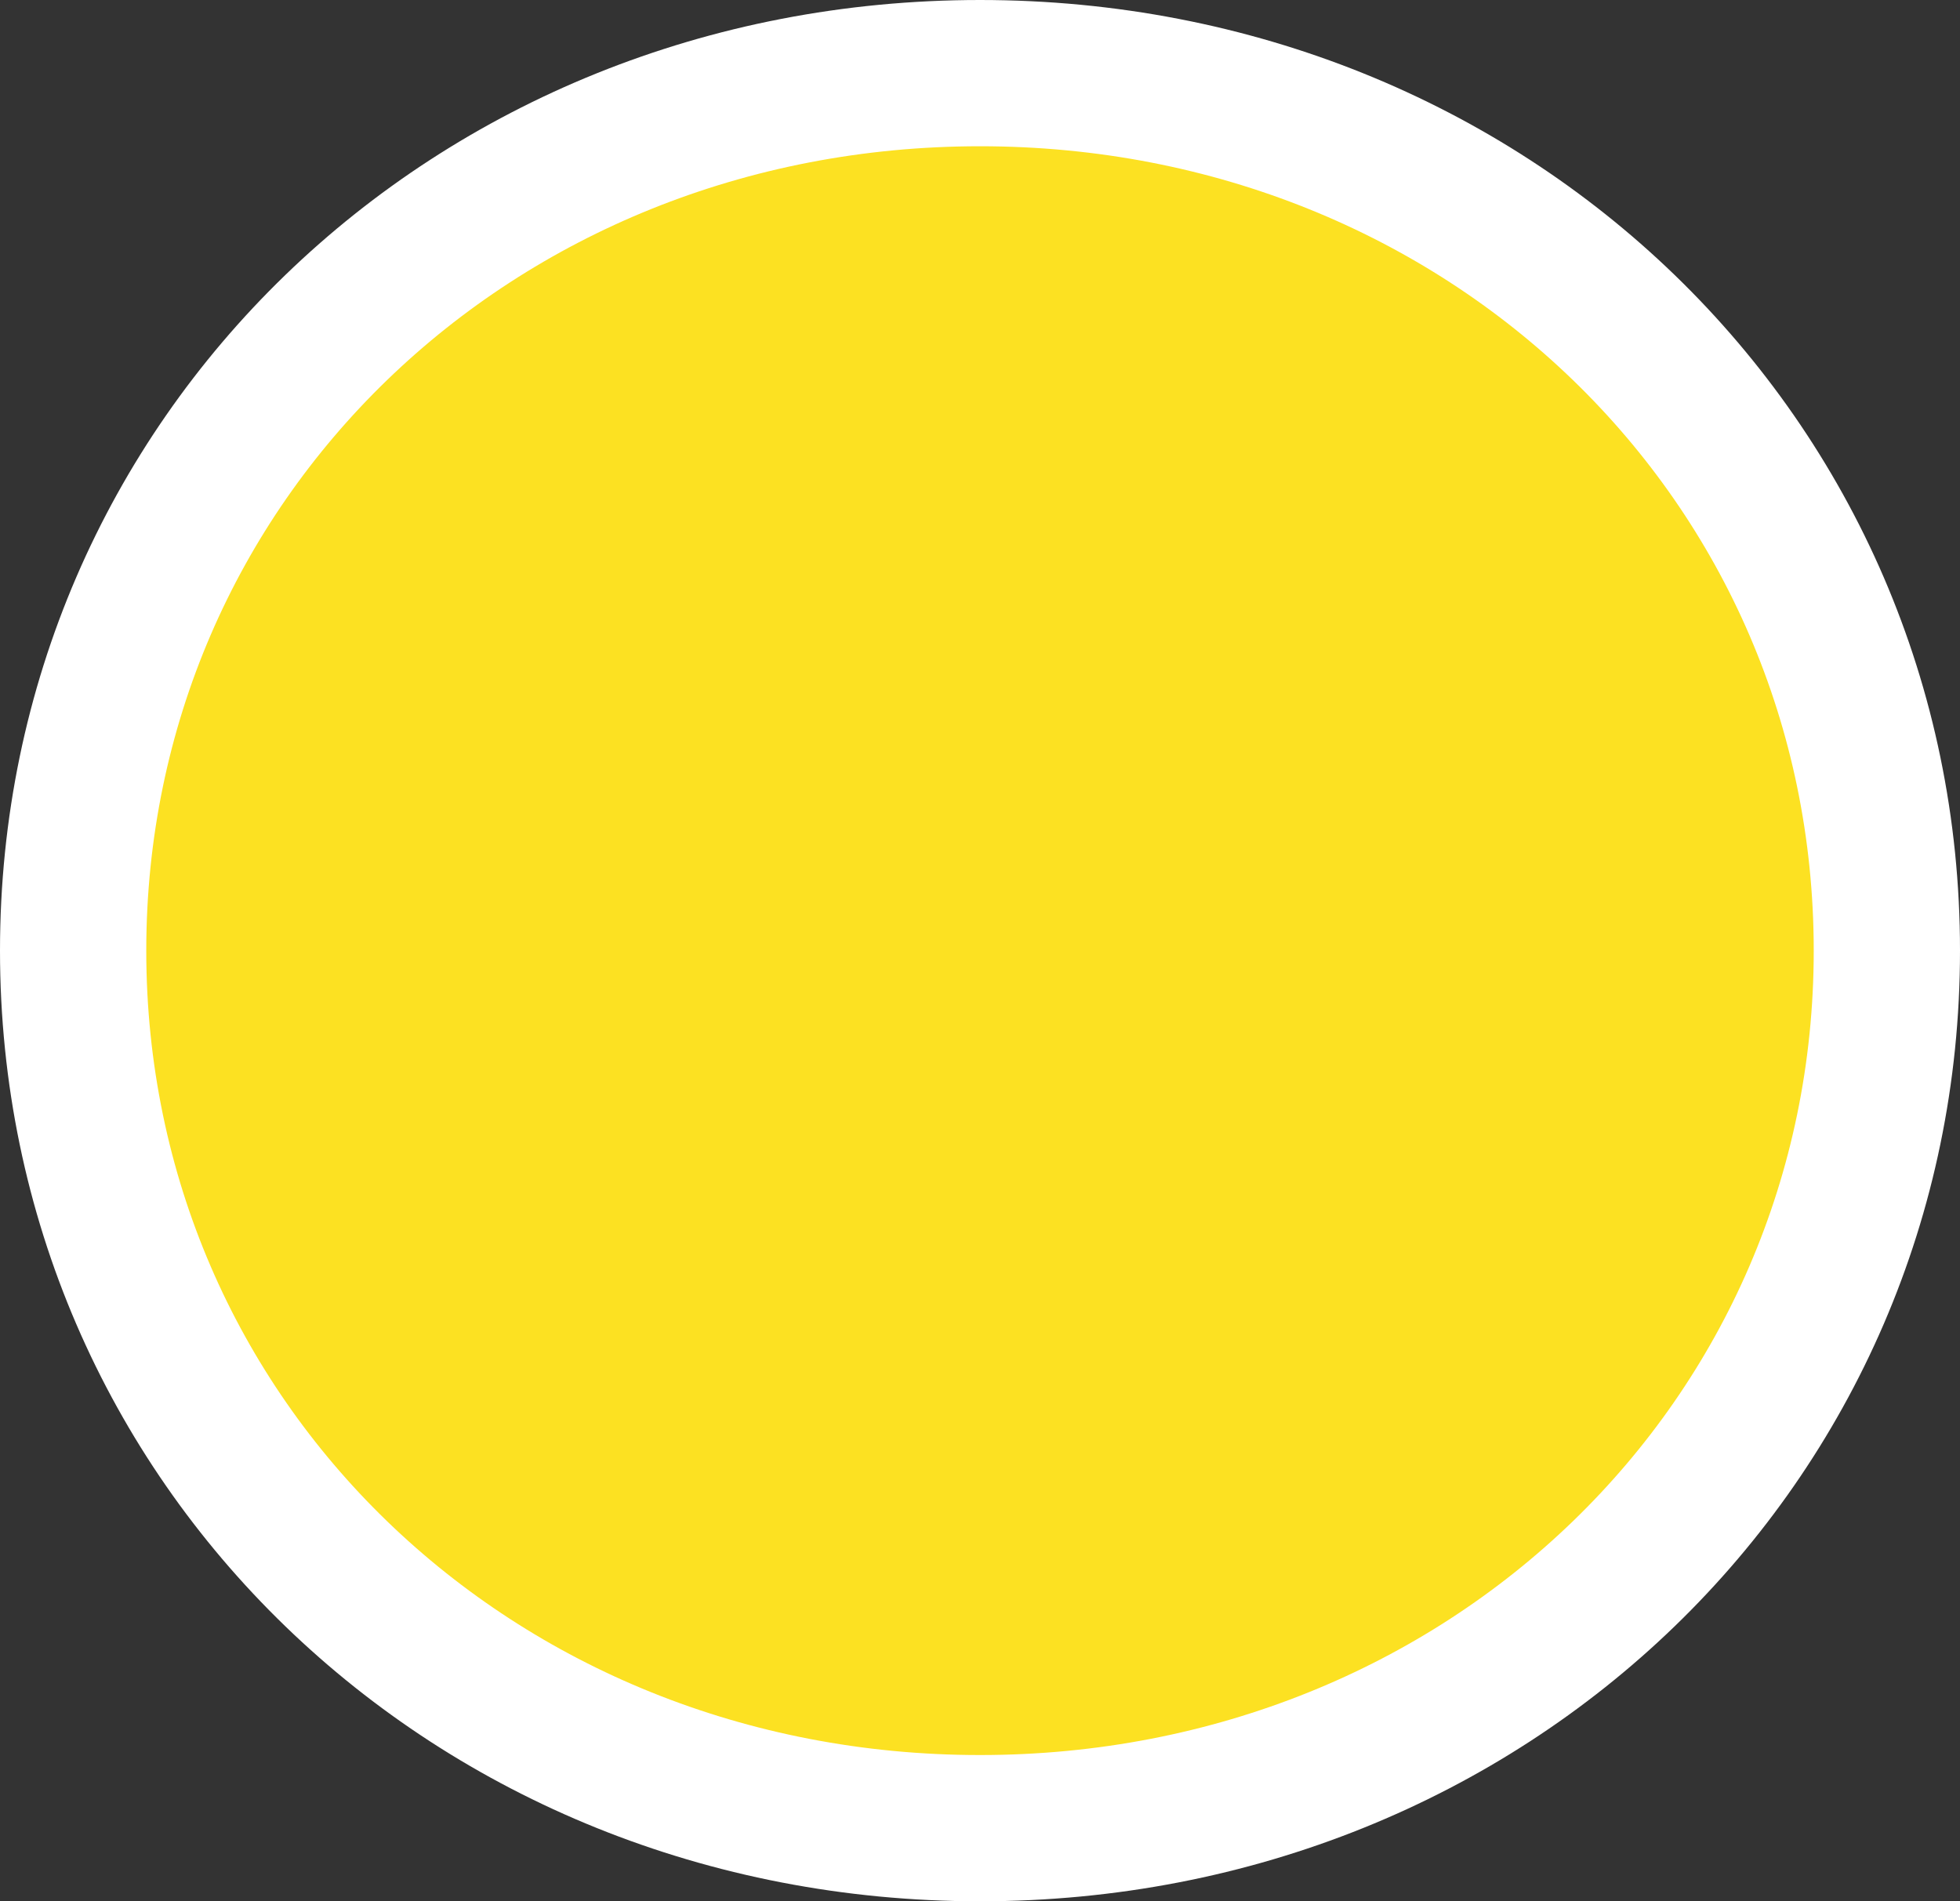 ﻿<?xml version="1.0" encoding="utf-8"?>
<svg version="1.1" xmlns:xlink="http://www.w3.org/1999/xlink" width="67px" height="65px" xmlns="http://www.w3.org/2000/svg">
  <rect width="100%" height="100%" fill="#333333" stroke="none"/>
  <g transform="matrix(1 0 0 1 -1408 -322 )">
    <path d="M 1441.5 326  C 1458.02 326  1471 338.54  1471 354.5  C 1471 370.46  1458.02 383  1441.5 383  C 1424.98 383  1412 370.46  1412 354.5  C 1412 338.54  1424.98 326  1441.5 326  Z " fill-rule="nonzero" fill="#fce122" stroke="none" />
    <path d="M 1441.5 324.5  C 1458.86 324.5  1472.5 337.7  1472.5 354.5  C 1472.5 371.3  1458.86 384.5  1441.5 384.5  C 1424.14 384.5  1410.5 371.3  1410.5 354.5  C 1410.5 337.7  1424.14 324.5  1441.5 324.5  Z " stroke-width="5" stroke="#ffffff" fill="none" />
  </g>
</svg>